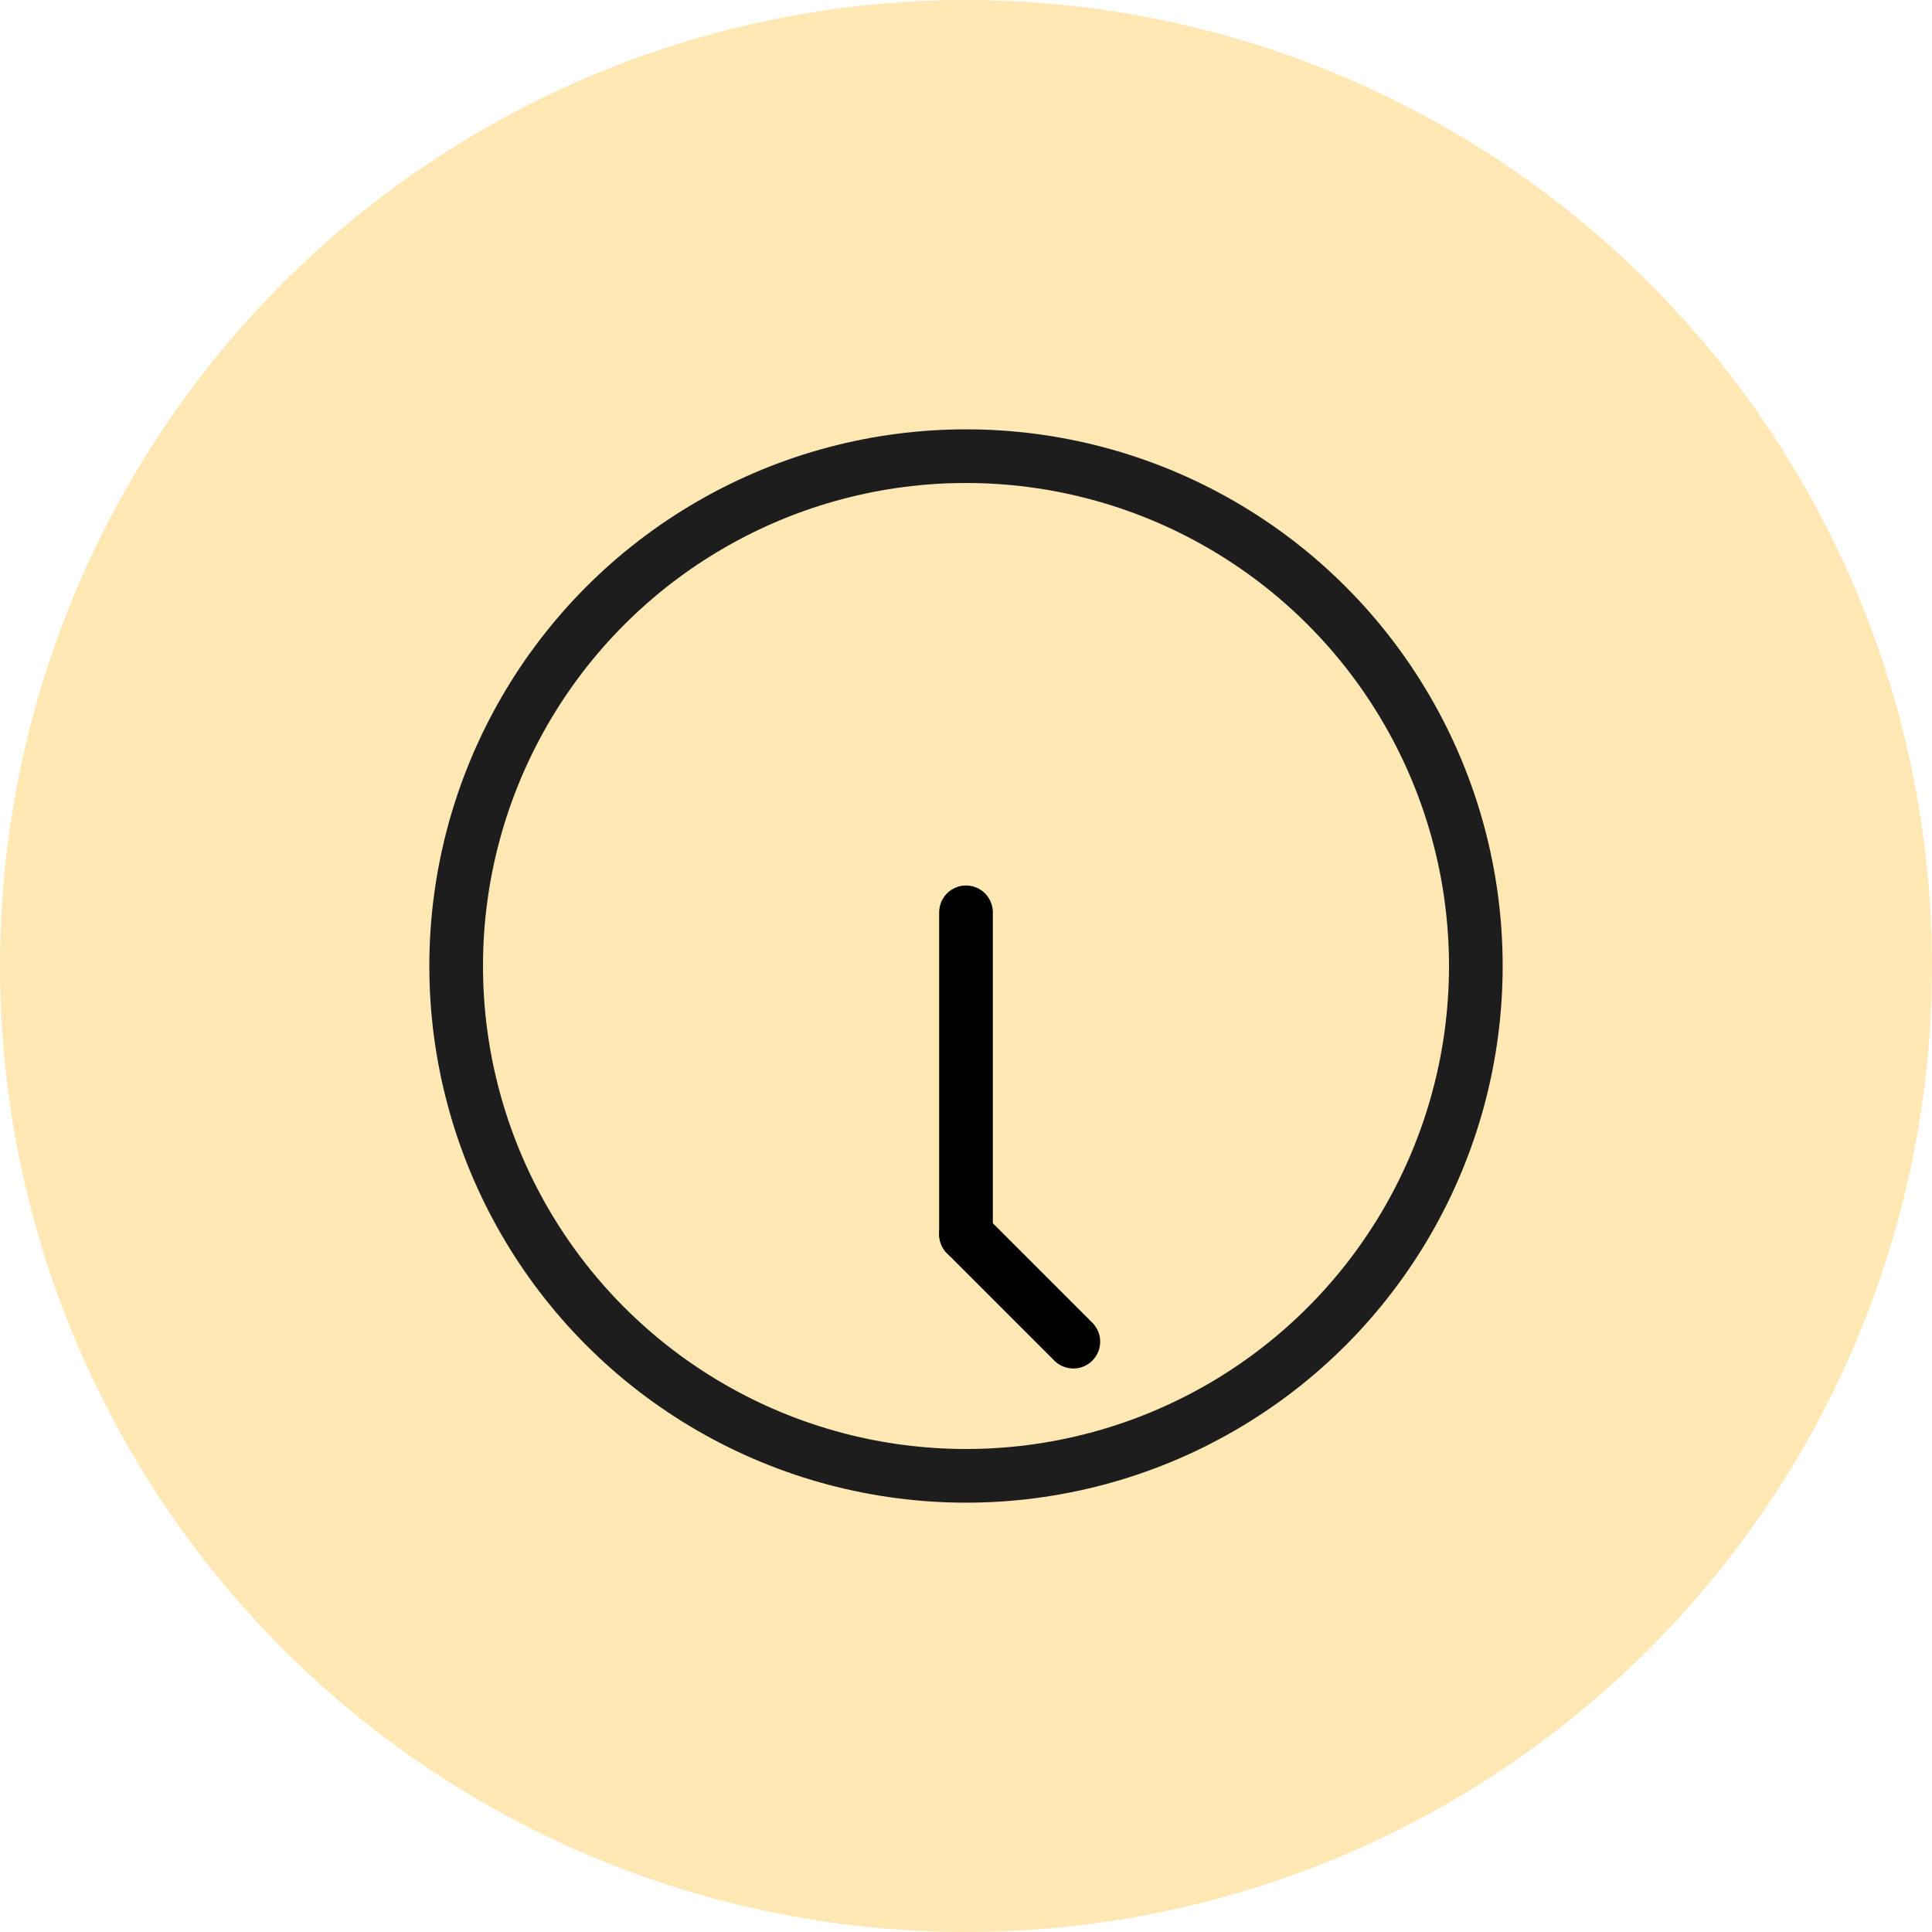 <svg width="36" height="36" viewBox="0 0 36 36" fill="none" xmlns="http://www.w3.org/2000/svg">
<circle opacity="0.3" cx="18" cy="18" r="18" fill="#FDB001"/>
<circle cx="18" cy="18" r="9.5" stroke="#1D1D1D"/>
<g filter="url(#filter0_d_439_3912)">
<path d="M18 13L18 19" stroke="black" stroke-linecap="round"/>
</g>
<g filter="url(#filter1_d_439_3912)">
<path d="M20 21L18 19" stroke="black" stroke-linecap="round"/>
</g>
<defs>
<filter id="filter0_d_439_3912" x="13.5" y="12.5" width="9" height="15" filterUnits="userSpaceOnUse" color-interpolation-filters="sRGB">
<feFlood flood-opacity="0" result="BackgroundImageFix"/>
<feColorMatrix in="SourceAlpha" type="matrix" values="0 0 0 0 0 0 0 0 0 0 0 0 0 0 0 0 0 0 127 0" result="hardAlpha"/>
<feOffset dy="4"/>
<feGaussianBlur stdDeviation="2"/>
<feComposite in2="hardAlpha" operator="out"/>
<feColorMatrix type="matrix" values="0 0 0 0 0 0 0 0 0 0 0 0 0 0 0 0 0 0 0.25 0"/>
<feBlend mode="normal" in2="BackgroundImageFix" result="effect1_dropShadow_439_3912"/>
<feBlend mode="normal" in="SourceGraphic" in2="effect1_dropShadow_439_3912" result="shape"/>
</filter>
<filter id="filter1_d_439_3912" x="13.5" y="18.5" width="11" height="11" filterUnits="userSpaceOnUse" color-interpolation-filters="sRGB">
<feFlood flood-opacity="0" result="BackgroundImageFix"/>
<feColorMatrix in="SourceAlpha" type="matrix" values="0 0 0 0 0 0 0 0 0 0 0 0 0 0 0 0 0 0 127 0" result="hardAlpha"/>
<feOffset dy="4"/>
<feGaussianBlur stdDeviation="2"/>
<feComposite in2="hardAlpha" operator="out"/>
<feColorMatrix type="matrix" values="0 0 0 0 0 0 0 0 0 0 0 0 0 0 0 0 0 0 0.25 0"/>
<feBlend mode="normal" in2="BackgroundImageFix" result="effect1_dropShadow_439_3912"/>
<feBlend mode="normal" in="SourceGraphic" in2="effect1_dropShadow_439_3912" result="shape"/>
</filter>
</defs>
</svg>
